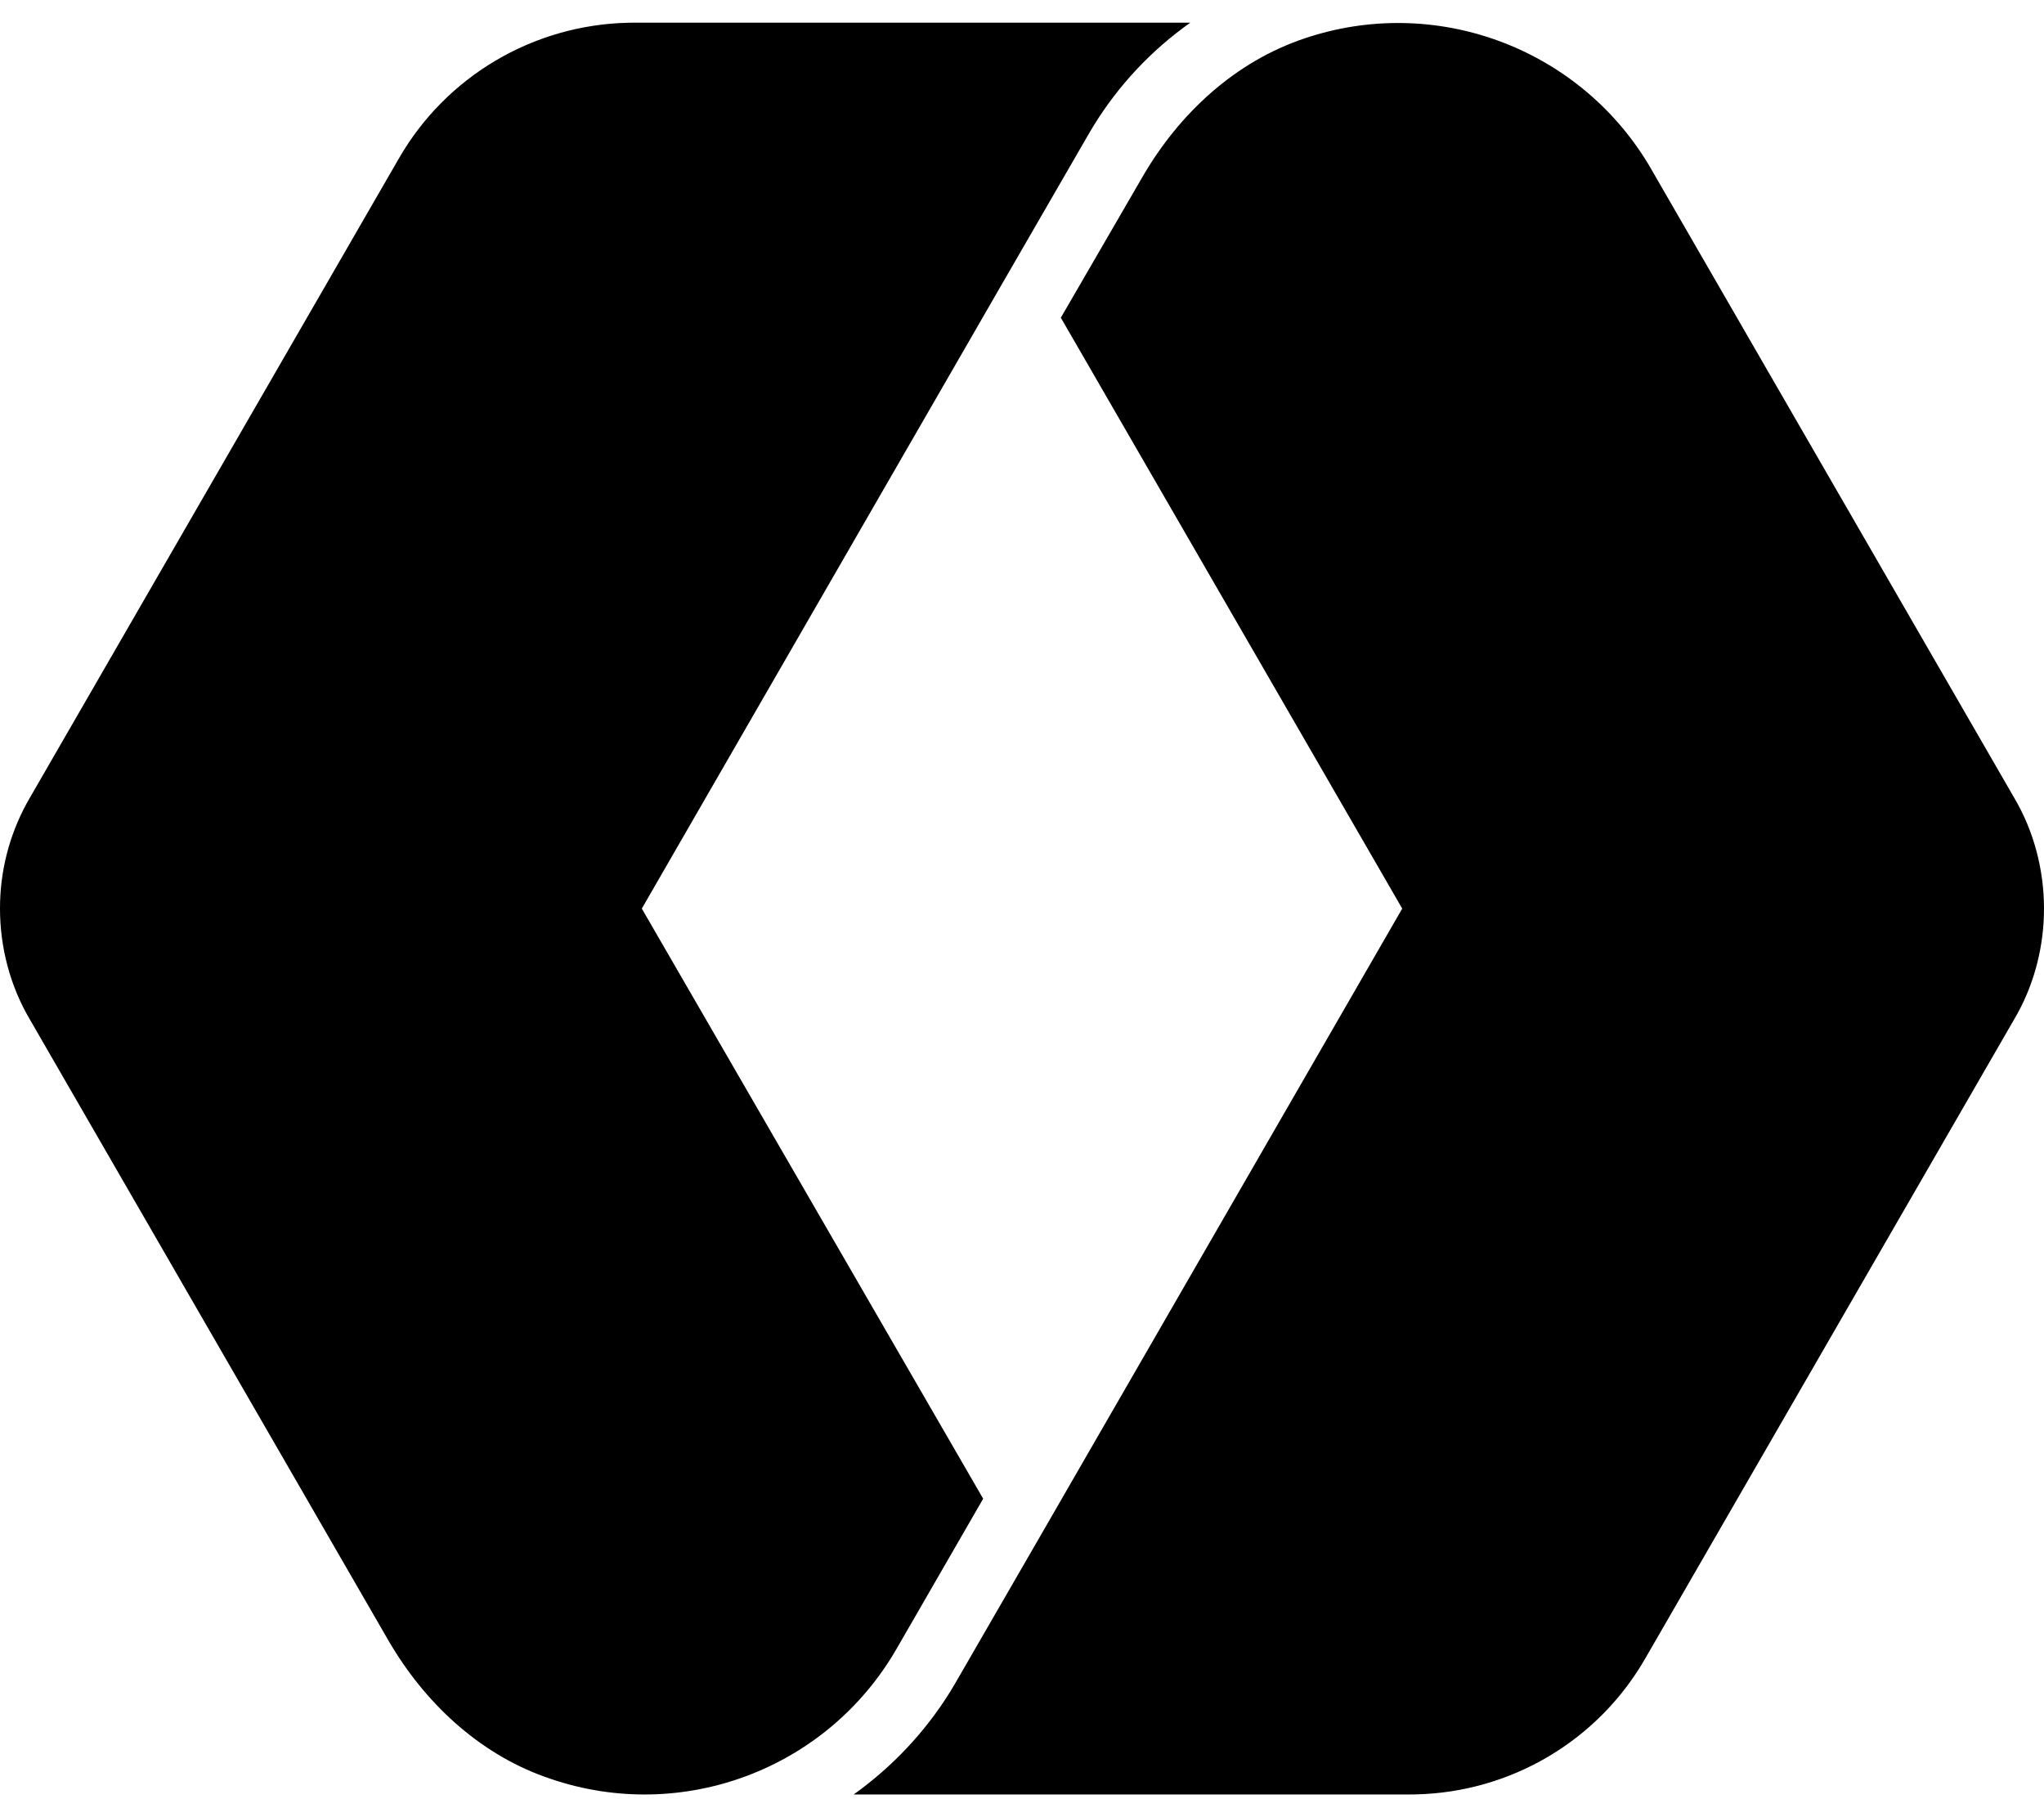 <svg width="54" height="48" viewBox="0 0 54 48" fill="current" xmlns="http://www.w3.org/2000/svg">
<path d="M31.446 0.599C30.416 1.328 29.545 2.257 28.886 3.331L28.765 3.534L26.477 7.493L16.956 24L25.974 39.588L23.689 43.548C21.855 46.735 18.022 48.176 14.543 46.986C12.77 46.395 11.331 45.096 10.36 43.498L10.261 43.332L0.792 26.934C0.269 26.051 -5.1815e-06 25.025 -5.1815e-06 24C-0.002 23.033 0.238 22.083 0.697 21.235L0.792 21.067L10.53 4.199C11.78 2.017 14.082 0.659 16.591 0.601L16.759 0.599H31.446ZM34.469 1.013C37.893 -0.141 41.652 1.234 43.528 4.305L43.614 4.451L53.208 21.065C53.731 21.946 54 22.974 54 24C54 24.961 53.764 25.923 53.303 26.765L53.208 26.932L43.47 43.8C42.22 45.982 39.918 47.34 37.409 47.398L37.242 47.4H22.554C23.567 46.674 24.437 45.758 25.105 44.682L25.235 44.465L27.523 40.505L37.045 24L28.026 8.392L30.186 4.667C31.157 2.992 32.636 1.625 34.469 1.013Z" fill="current"/>
</svg>
